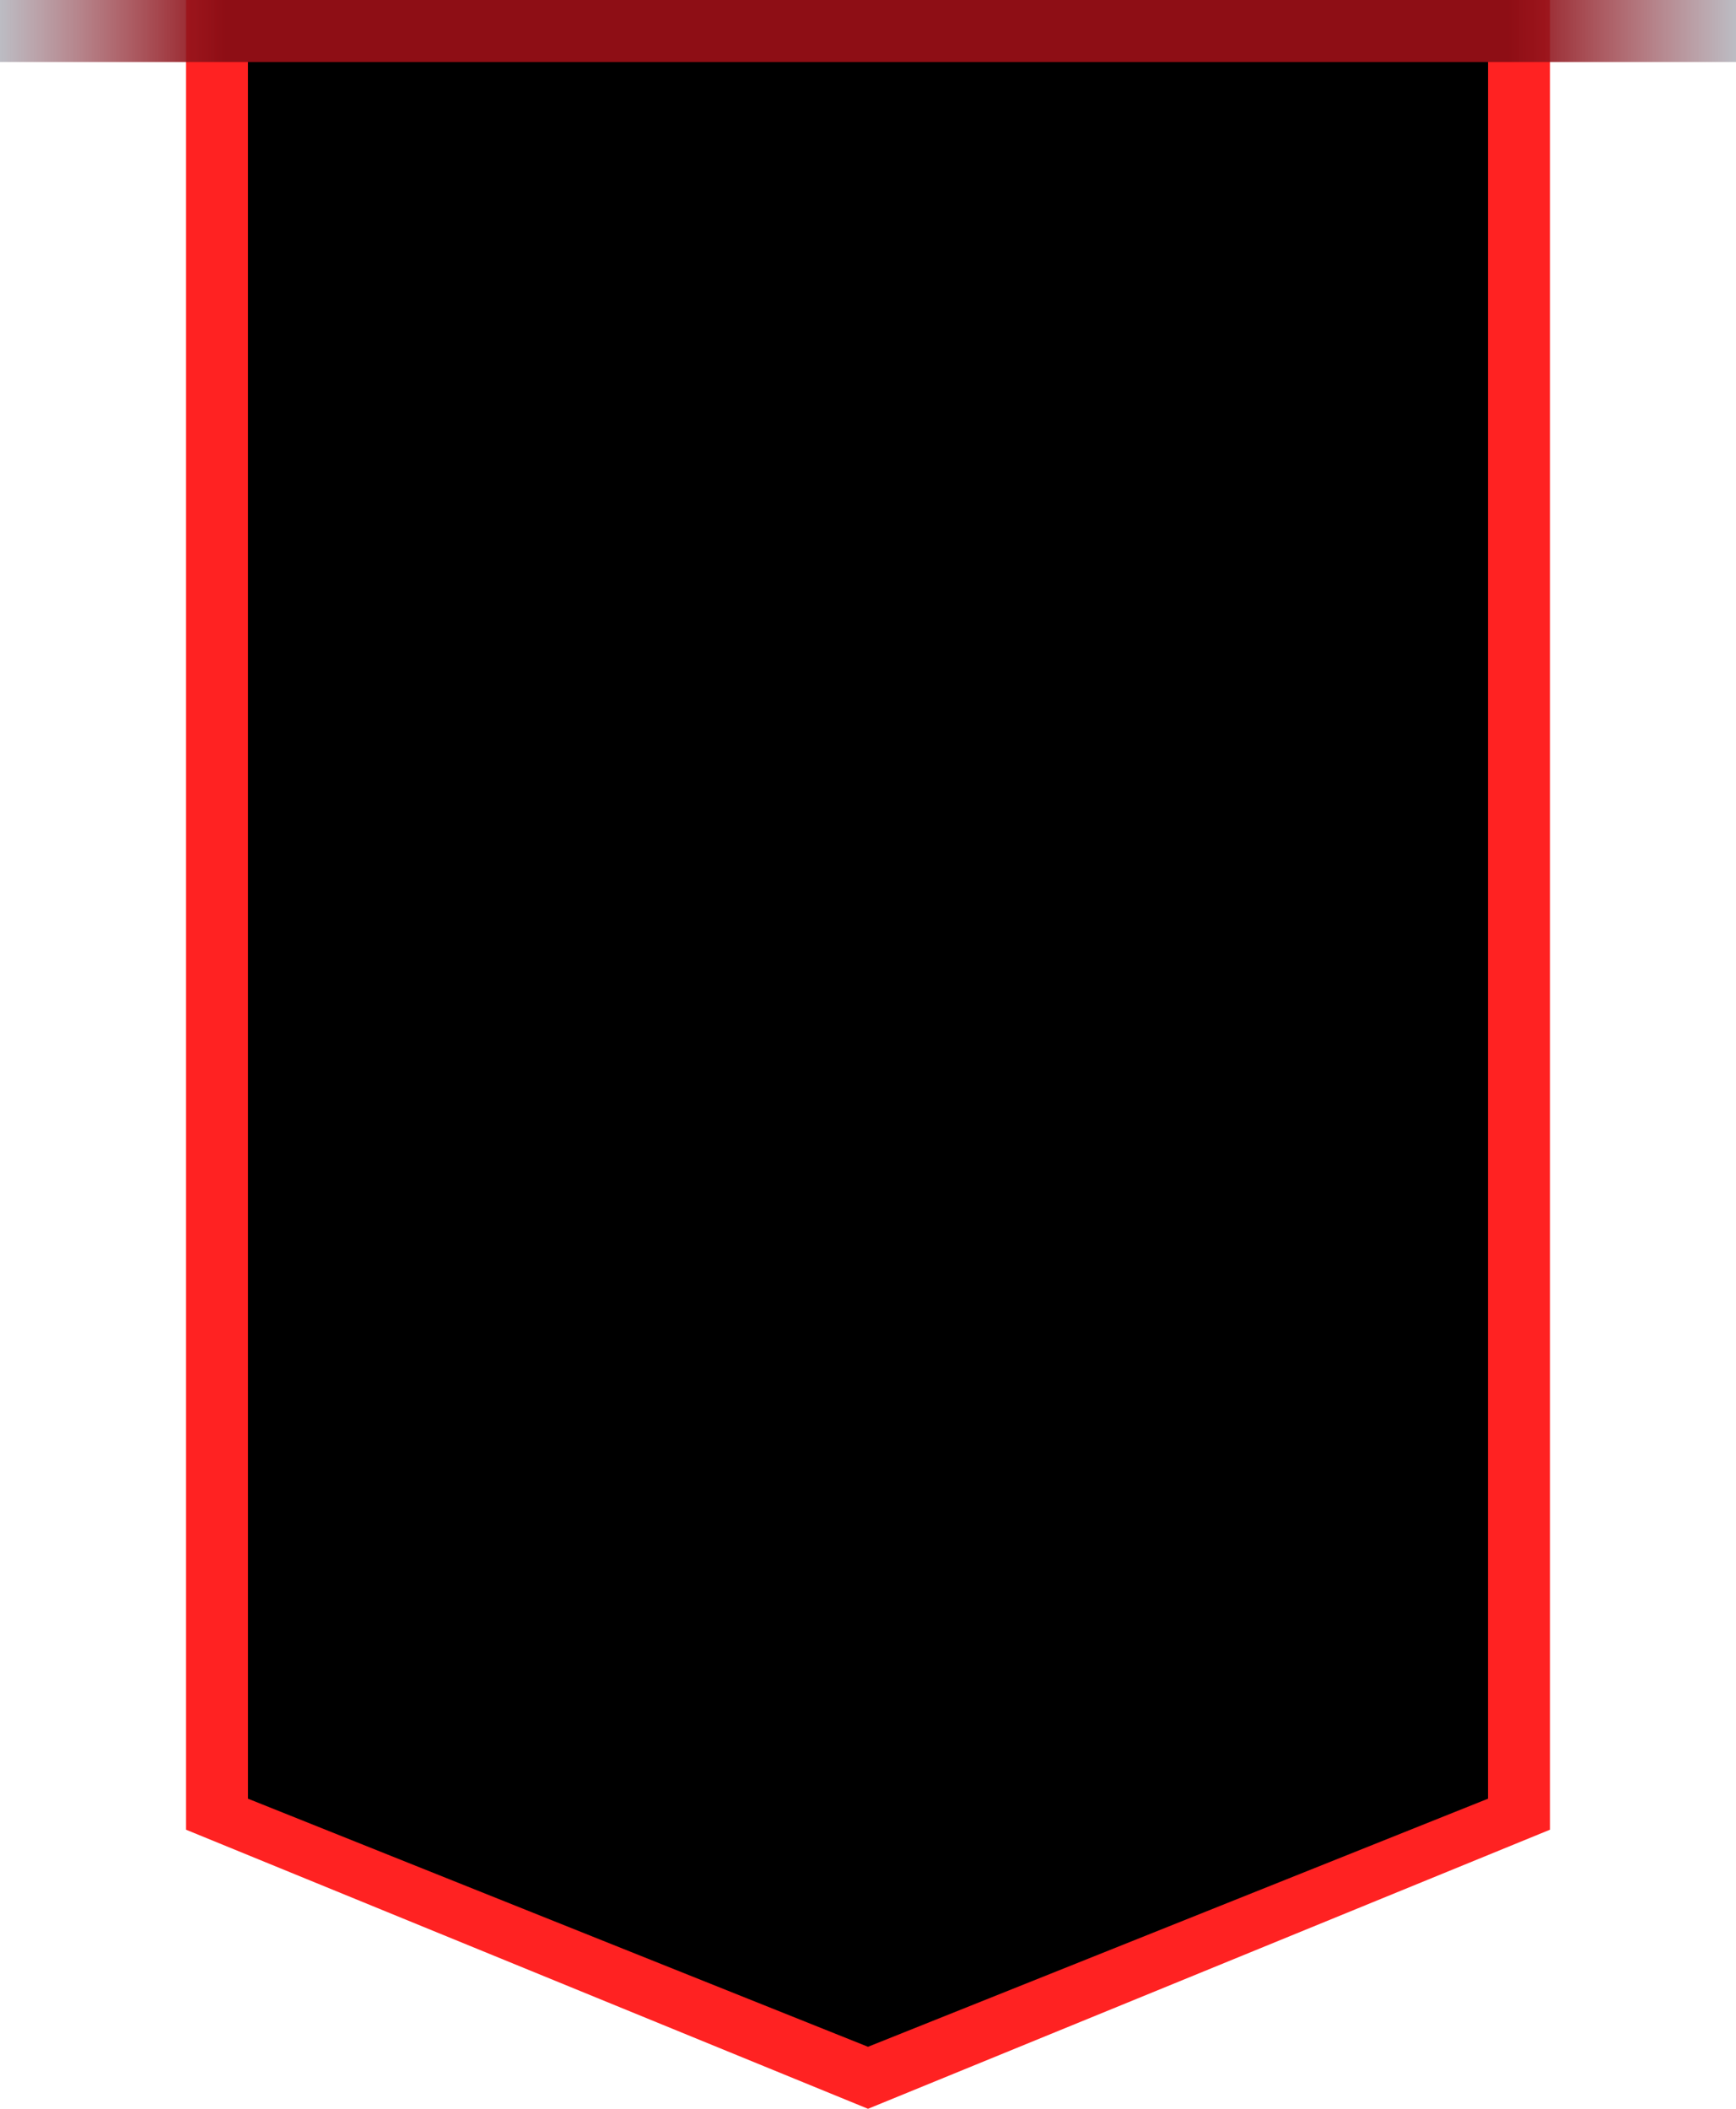 <svg width='28' height='34' viewBox='0 0 28 34' xmlns='http://www.w3.org/2000/svg' xmlns:xlink='http://www.w3.org/1999/xlink'><defs><linearGradient x1='50%' y1='0%' x2='50%' y2='100%' id='b'><stop stop-color='#8E0F16' offset='0%'/><stop stop-color='#7C1010' stop-opacity='0' offset='100%'/></linearGradient><radialGradient cx='30.541%' cy='2.757%' fx='30.541%' fy='2.757%' r='112.429%' gradientTransform='matrix(-.146 .6 -.222 -.02 .356 -.155)' id='c'><stop stop-color='#F22' offset='0%'/><stop stop-color='#F22' stop-opacity='0' offset='100%'/></radialGradient><radialGradient cx='77.164%' cy='2.801%' fx='77.164%' fy='2.801%' r='44.508%' gradientTransform='matrix(0 .606 -.404 0 .783 -.44)' id='d'><stop stop-color='#F22' offset='0%'/><stop stop-color='#F22' stop-opacity='0' offset='100%'/></radialGradient><path id='a' d='M4 0h20v29l-10 4-10-4z'/><filter x='-5%' y='-3%' width='110%' height='106.1%' filterUnits='objectBoundingBox' id='e'><feGaussianBlur stdDeviation='1' in='SourceAlpha' result='shadowBlurInner1'/><feOffset in='shadowBlurInner1' result='shadowOffsetInner1'/><feComposite in='shadowOffsetInner1' in2='SourceAlpha' operator='arithmetic' k2='-1' k3='1' result='shadowInnerInner1'/><feColorMatrix values='0 0 0 0 0.471 0 0 0 0 0 0 0 0 0 0 0 0 0 0.499 0' in='shadowInnerInner1'/></filter><linearGradient x1='0%' y1='98.968%' y2='98.968%' id='f'><stop stop-color='#F22' stop-opacity='0' offset='0%'/><stop stop-color='#BE0000' offset='13.277%'/><stop stop-color='#BE0000' offset='86.598%'/><stop stop-color='#F22' stop-opacity='0' offset='100%'/></linearGradient><path id='g' d='M0 0h28v1H0z'/></defs><g fill='none' fill-rule='evenodd'><path fill='#F22' d='M3 0h22v29.5L14 34 3 29.5z'/><use fill='#F22' xlink:href='#a'/><use fill-opacity='.7' fill='url(#b)' xlink:href='#a'/><use fill='url(#c)' xlink:href='#a'/><use fill-opacity='.4' fill='url(#d)' xlink:href='#a'/><use fill='#000' filter='url(#e)' xlink:href='#a'/><g transform='matrix(1 0 0 -1 0 1)'><use fill='url(#f)' xlink:href='#g'/><use fill-opacity='.3' fill='#1F2F49' xlink:href='#g'/></g></g></svg>